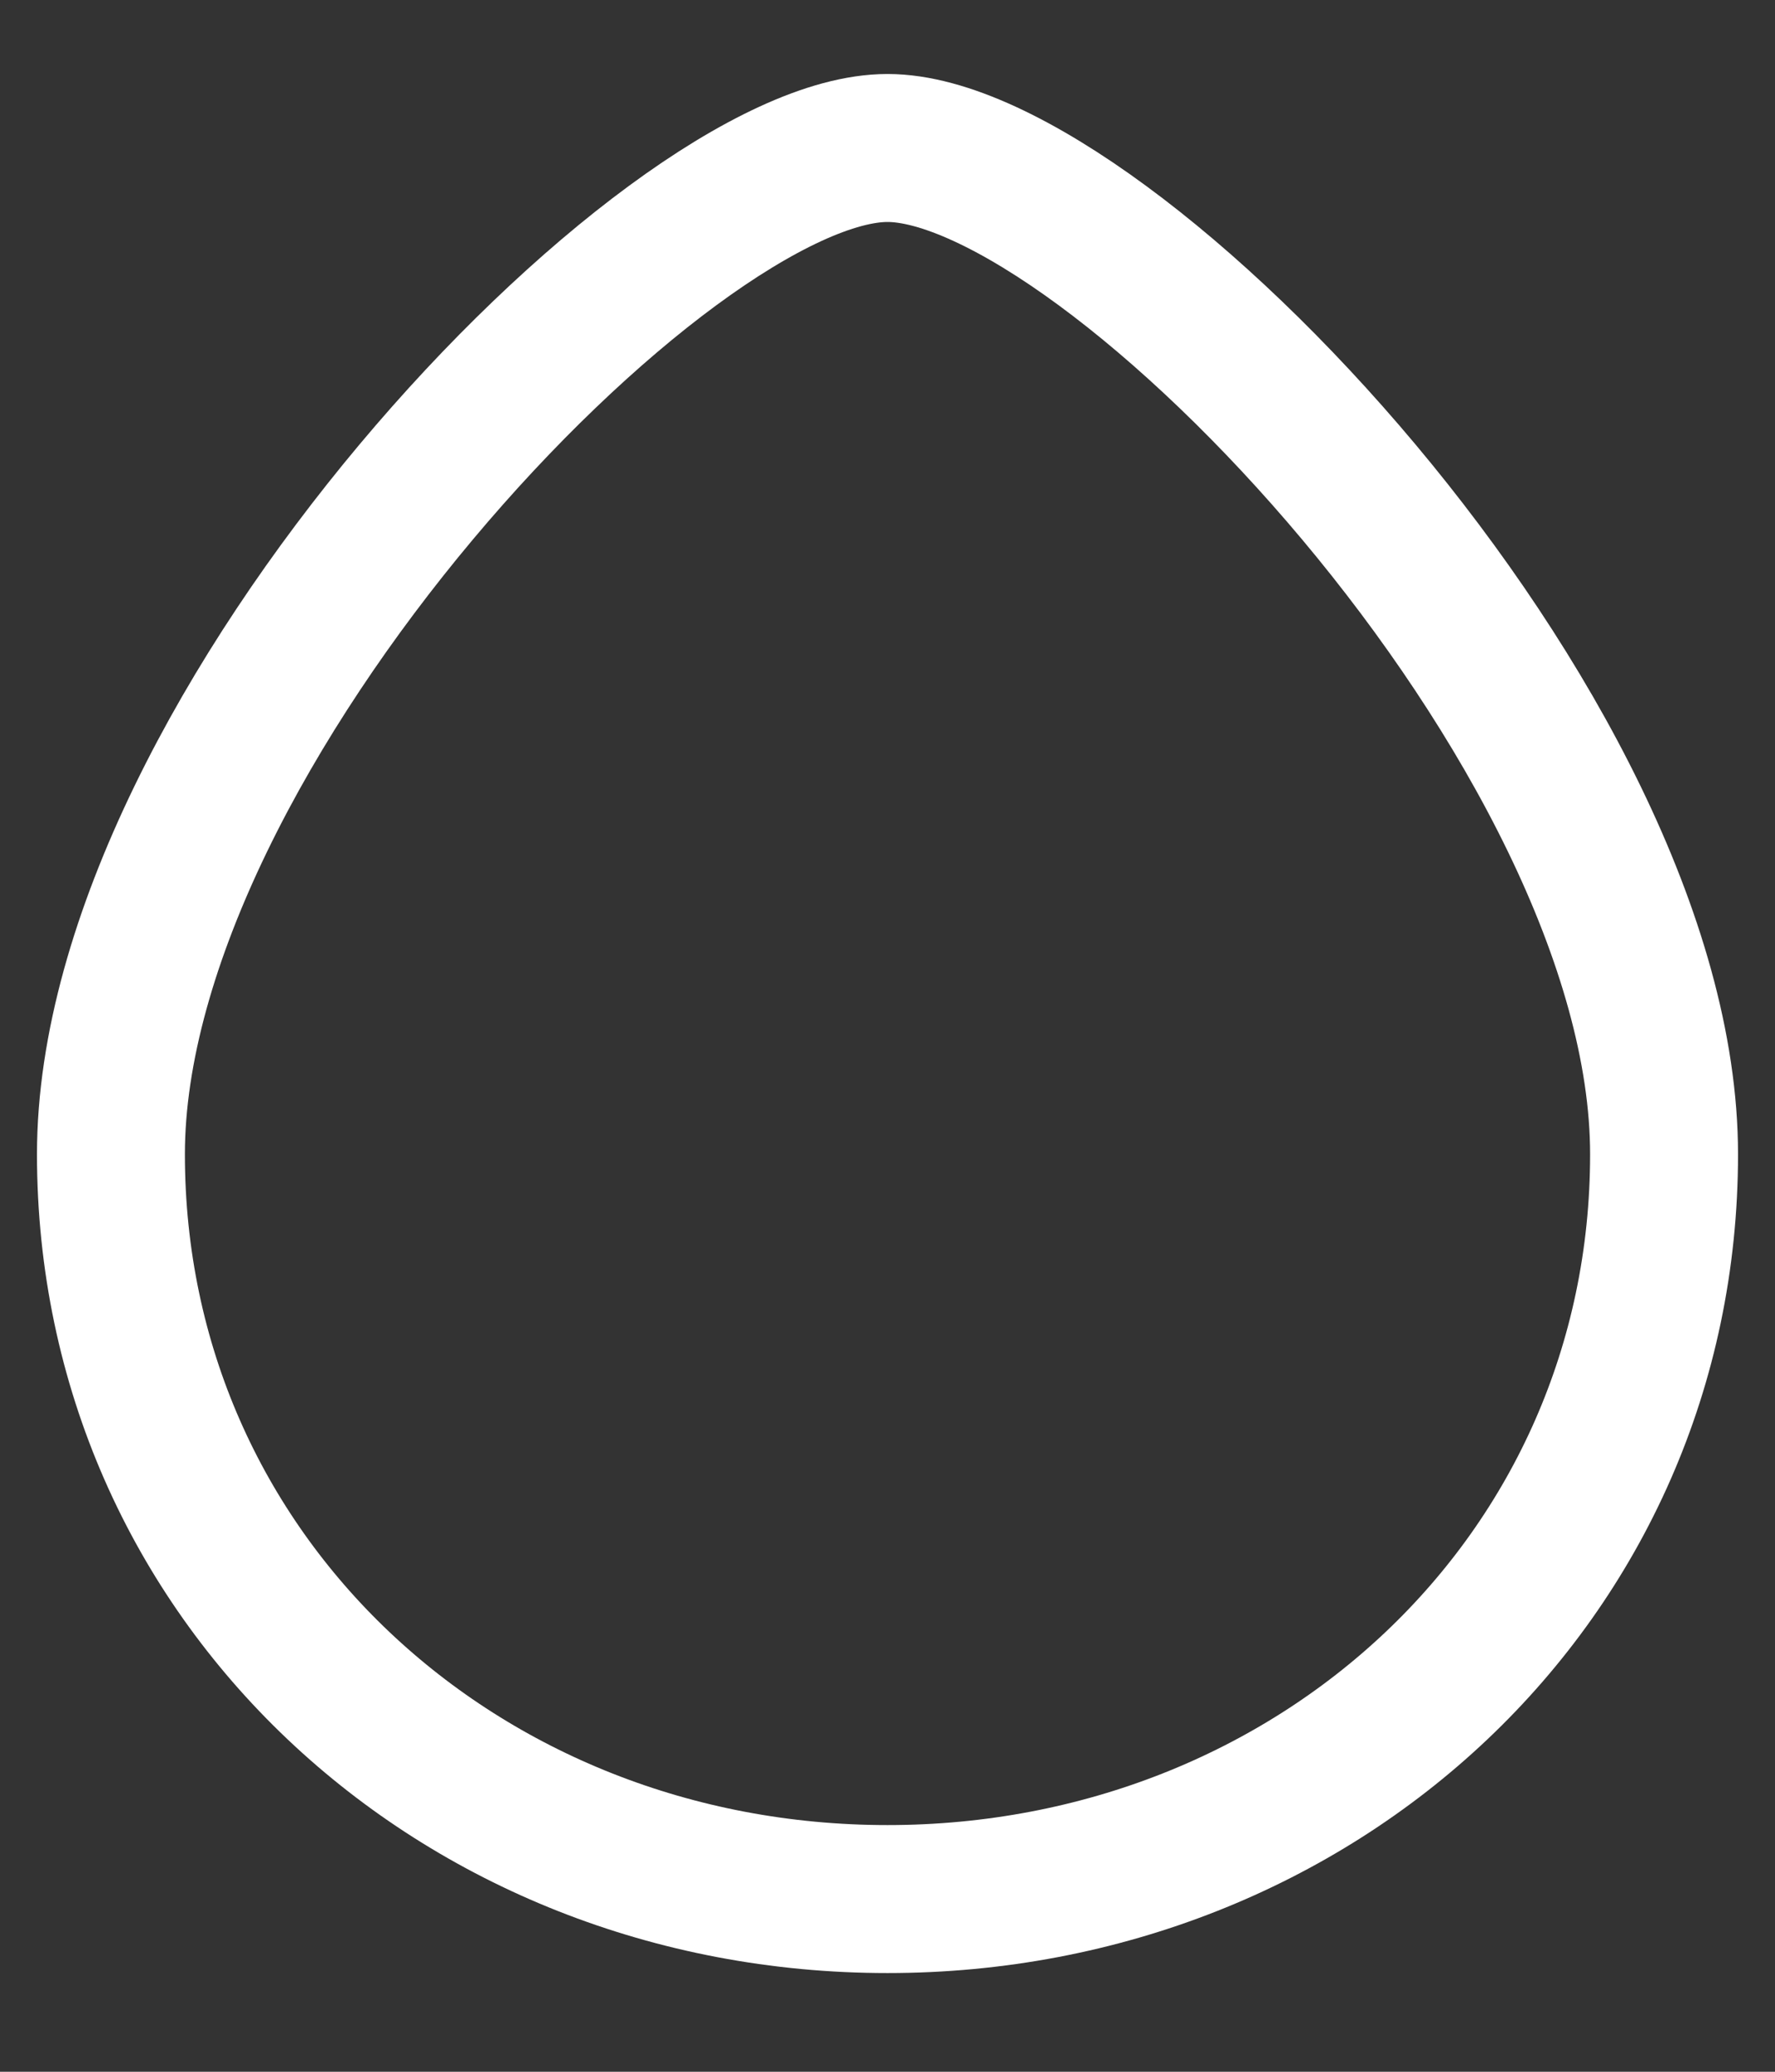 <svg width="12" height="14" viewBox="0 0 12 14" fill="none" xmlns="http://www.w3.org/2000/svg">
<rect x="0" y="0" width="12" height="14" fill="#333333" stroke="none"/>
<path d="M0.75 7.8C0.75 4.936 4.5 1 6 1C7.5 1 11.25 4.936 11.25 7.8C11.25 10.664 8.899 12.833 6 12.833C3.101 12.833 0.75 10.664 0.75 7.8Z" stroke="white"/>
</svg>
